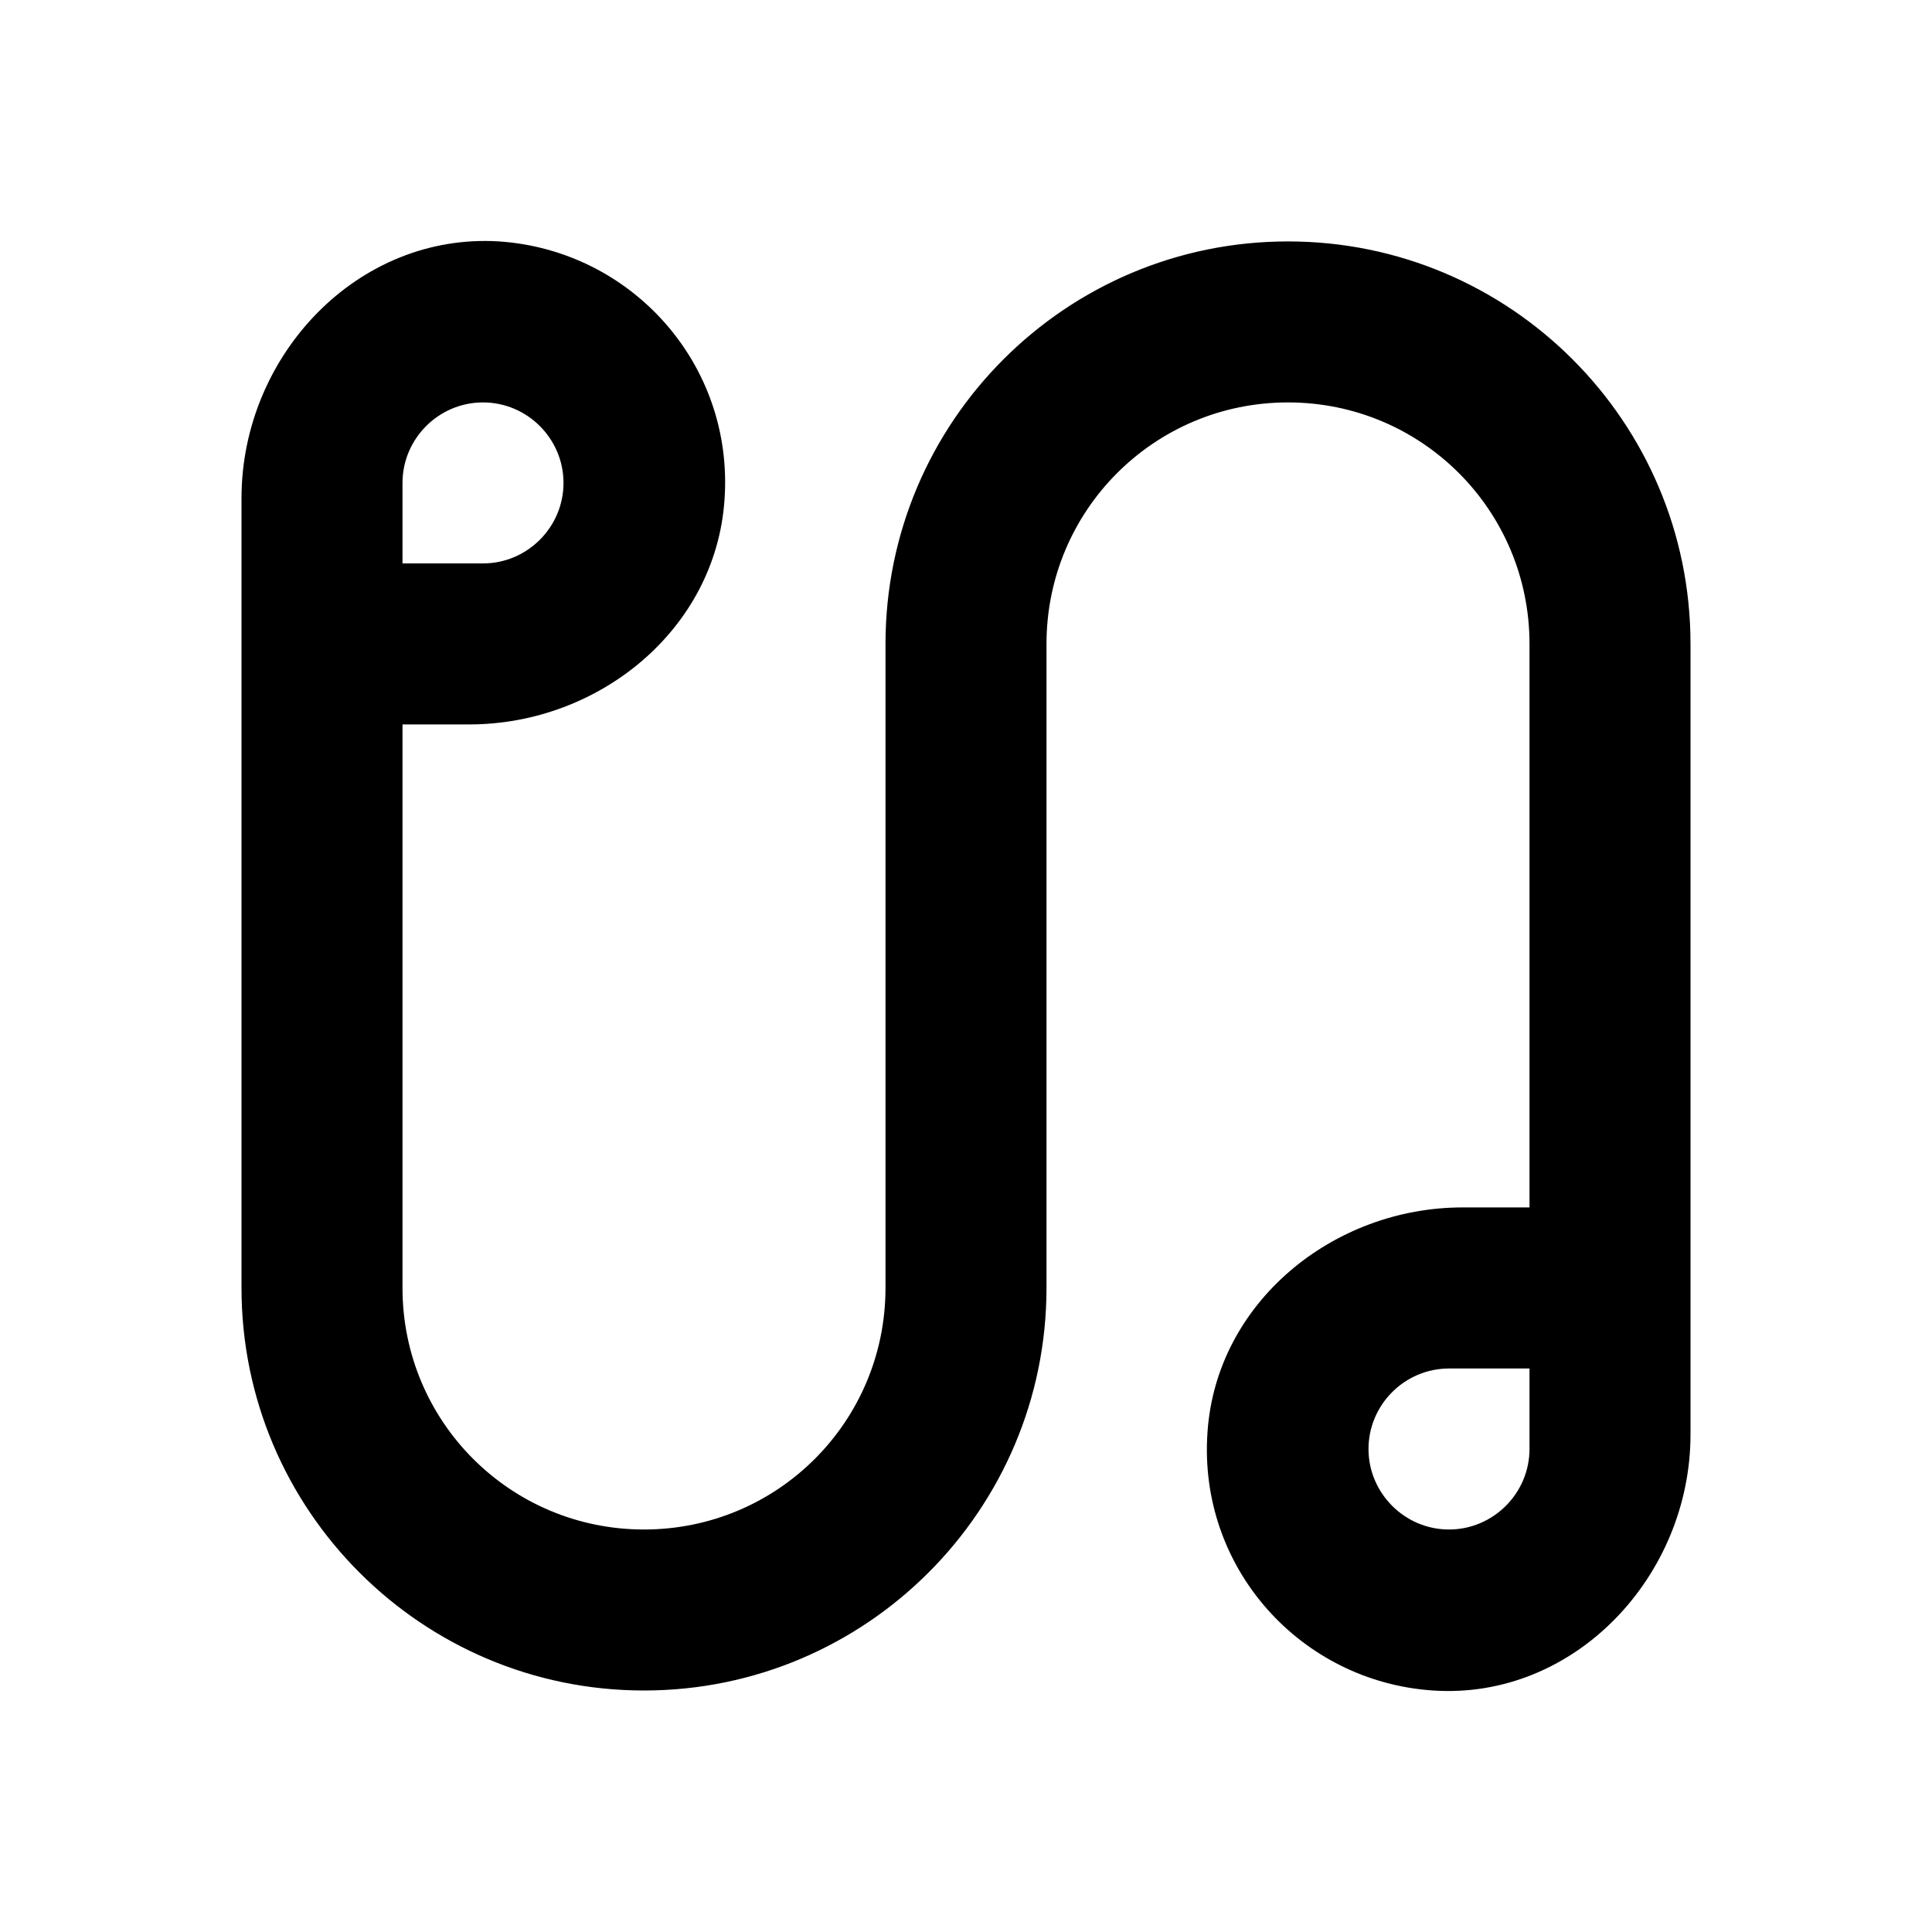 <svg width="24" height="24" viewBox="0 0 24 24" fill="none" xmlns="http://www.w3.org/2000/svg">
<path d="M16 2.999C13.24 2.999 11 5.239 11 7.999V15.999C11 17.66 9.66 19 8 19C6.34 19 5 17.66 5 15.999V8.999H5.83C7.44 8.999 8.89 7.819 9 6.209C9.12 4.519 7.84 3.109 6.2 2.999C4.44 2.889 3 4.419 3 6.189V15.999C3 18.759 5.24 21 8 21C10.76 21 13 18.759 13 15.999V7.999C13 6.339 14.34 4.999 16 4.999C17.66 4.999 19 6.339 19 7.999V14.999H18.17C16.56 14.999 15.11 16.18 15 17.79C14.88 19.48 16.16 20.89 17.8 21C19.56 21.119 21 19.579 21 17.82V7.999C21 5.239 18.76 2.999 16 2.999ZM5 5.999C5 5.449 5.45 4.999 6 4.999C6.55 4.999 7 5.449 7 5.999C7 6.549 6.55 6.999 6 6.999H5V5.999ZM19 18C19 18.549 18.55 19 18 19C17.45 19 17 18.549 17 18C17 17.45 17.45 17 18 17H19V18Z" fill="black"/>
</svg>
